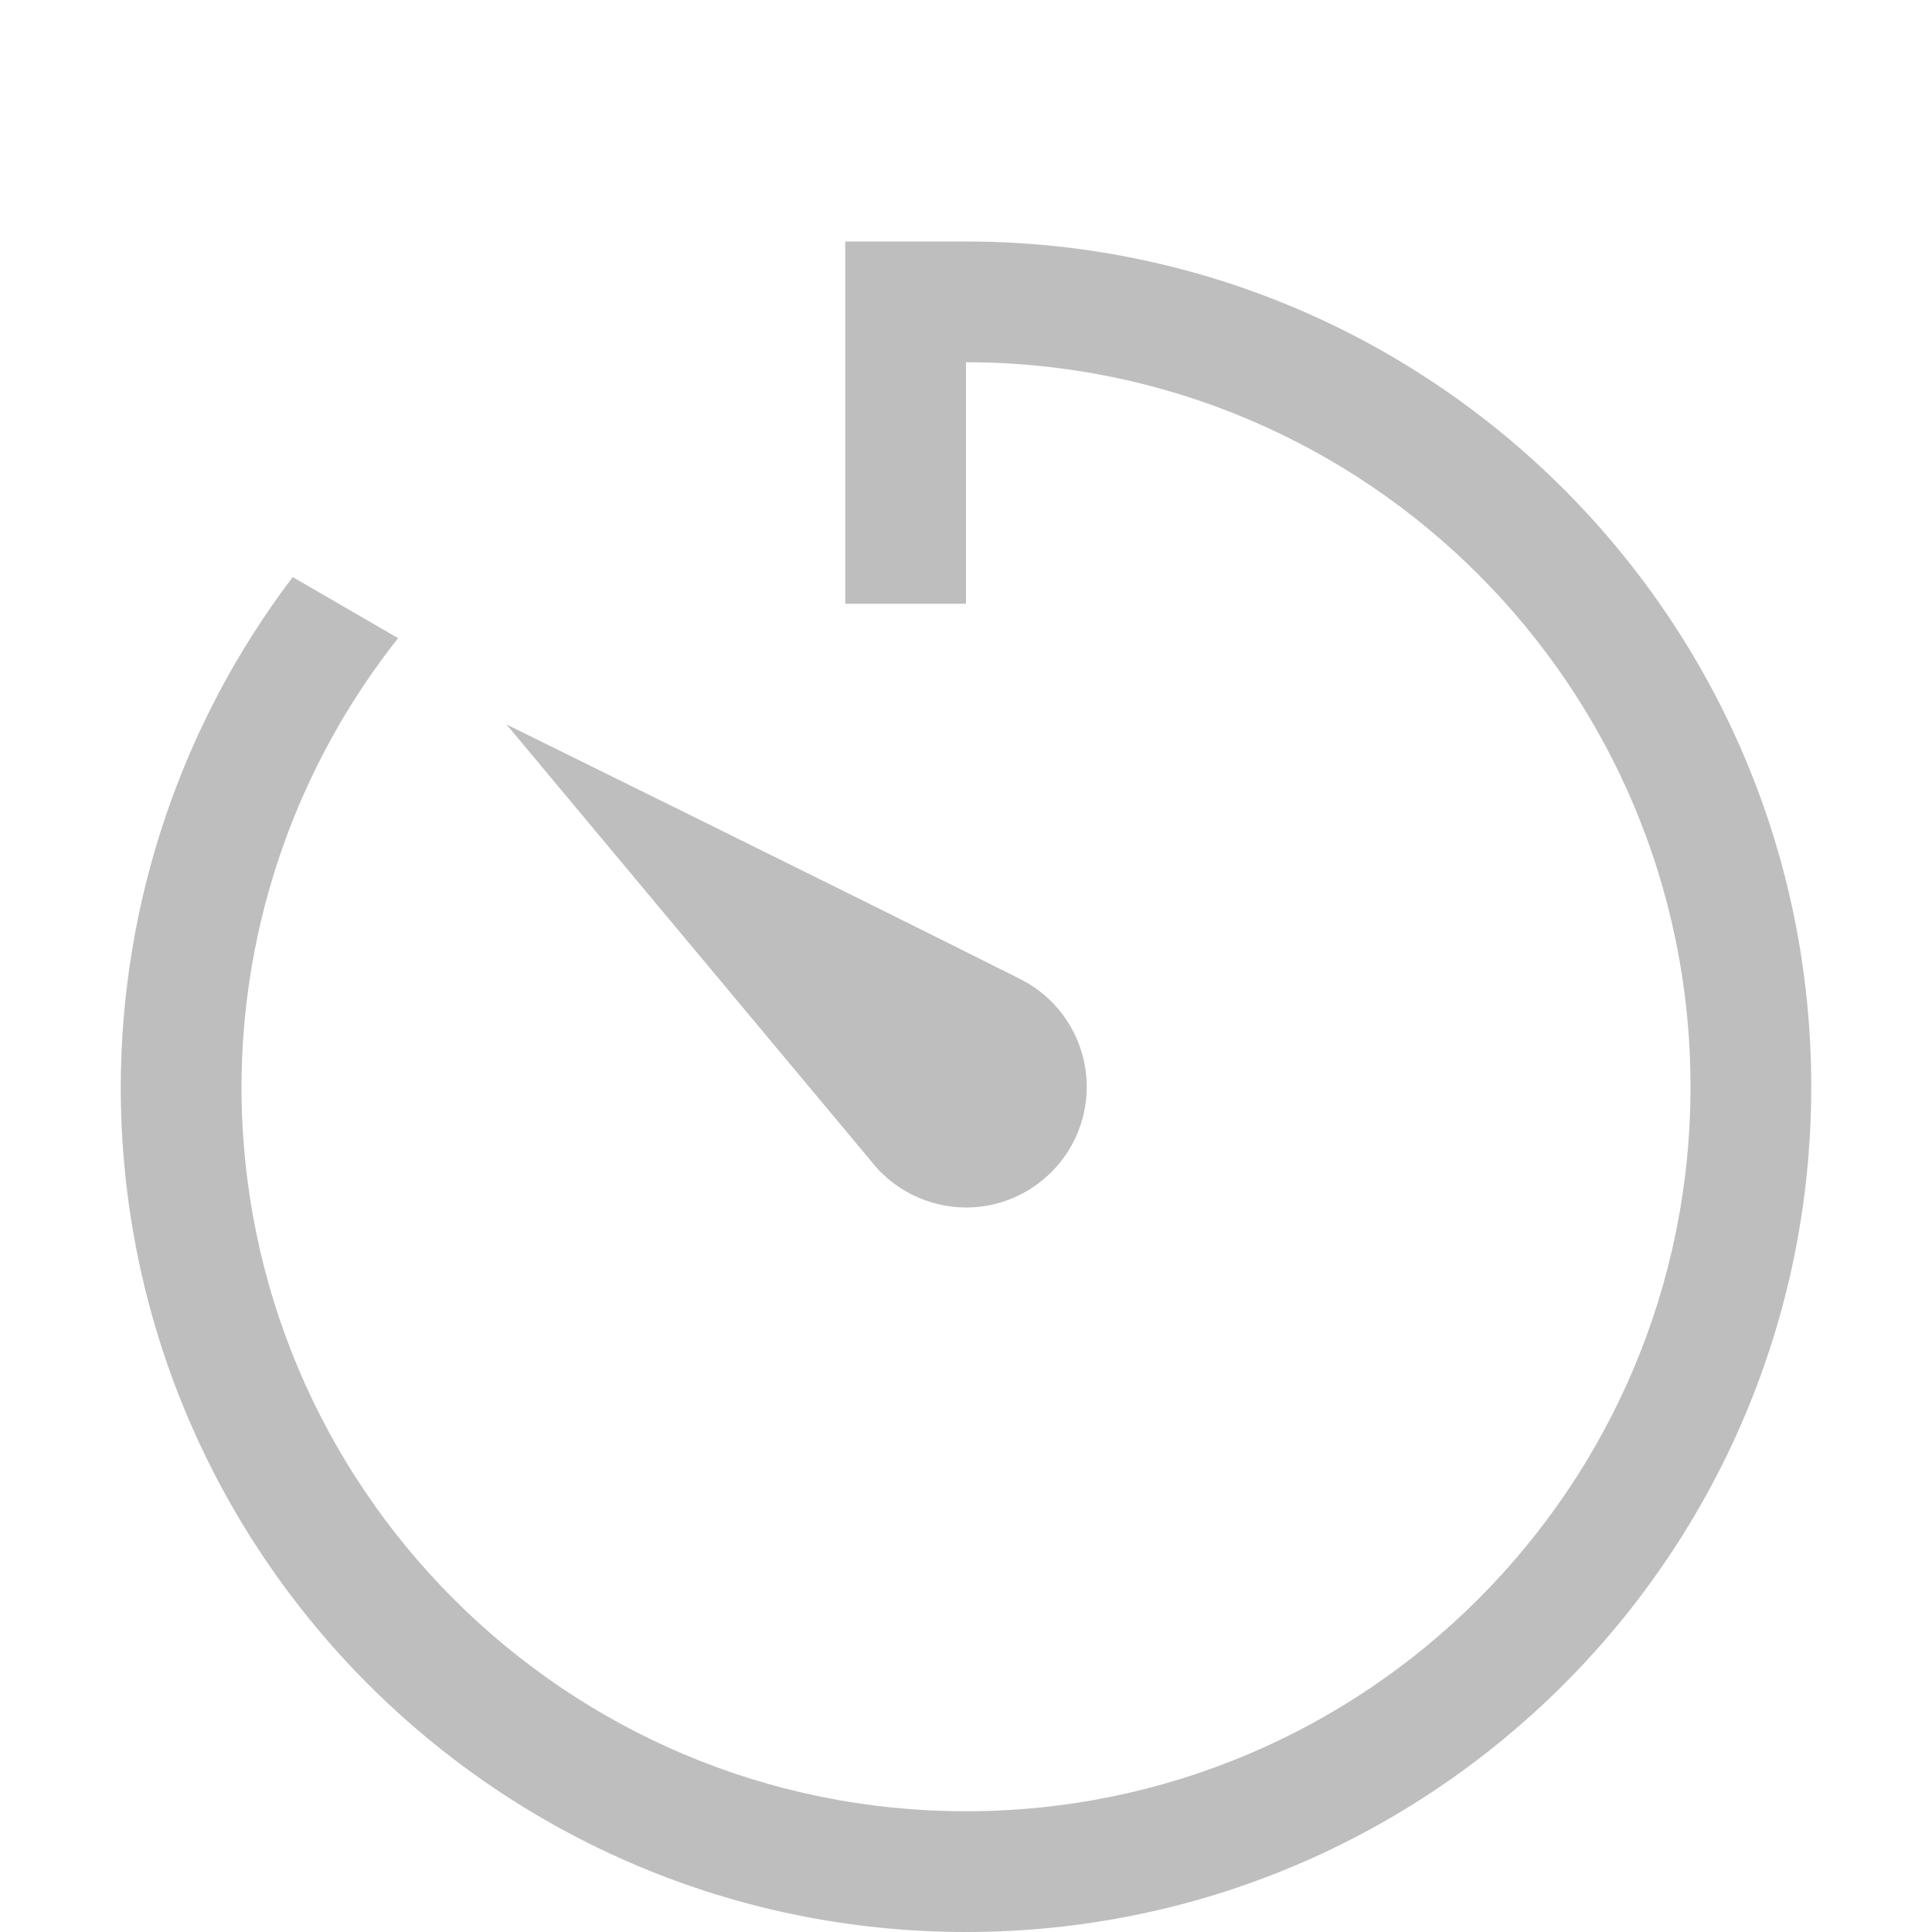 <svg height="16" width="16" xmlns="http://www.w3.org/2000/svg"><path d="m7 2v3h1v-2c3.314 0 6 2.686 6 6 0 3.314-2.686 6-6 6-3.314 0-6-2.686-6-6 .002-1.349.459-2.658 1.297-3.715l-.873-.506c-.922 1.214-1.421 2.696-1.424 4.221 0 3.866 3.134 7 7 7 3.866 0 7-3.134 7-7 0-3.866-3.134-7-7-7zm-2.805 4 3.01 3.605c.189.248.483.394.795.395.552 0 1-.448 1-1-.001-.38-.216-.726-.557-.895-1.397-.702-4.248-2.105-4.248-2.105z" fill="#bebebe"/></svg>